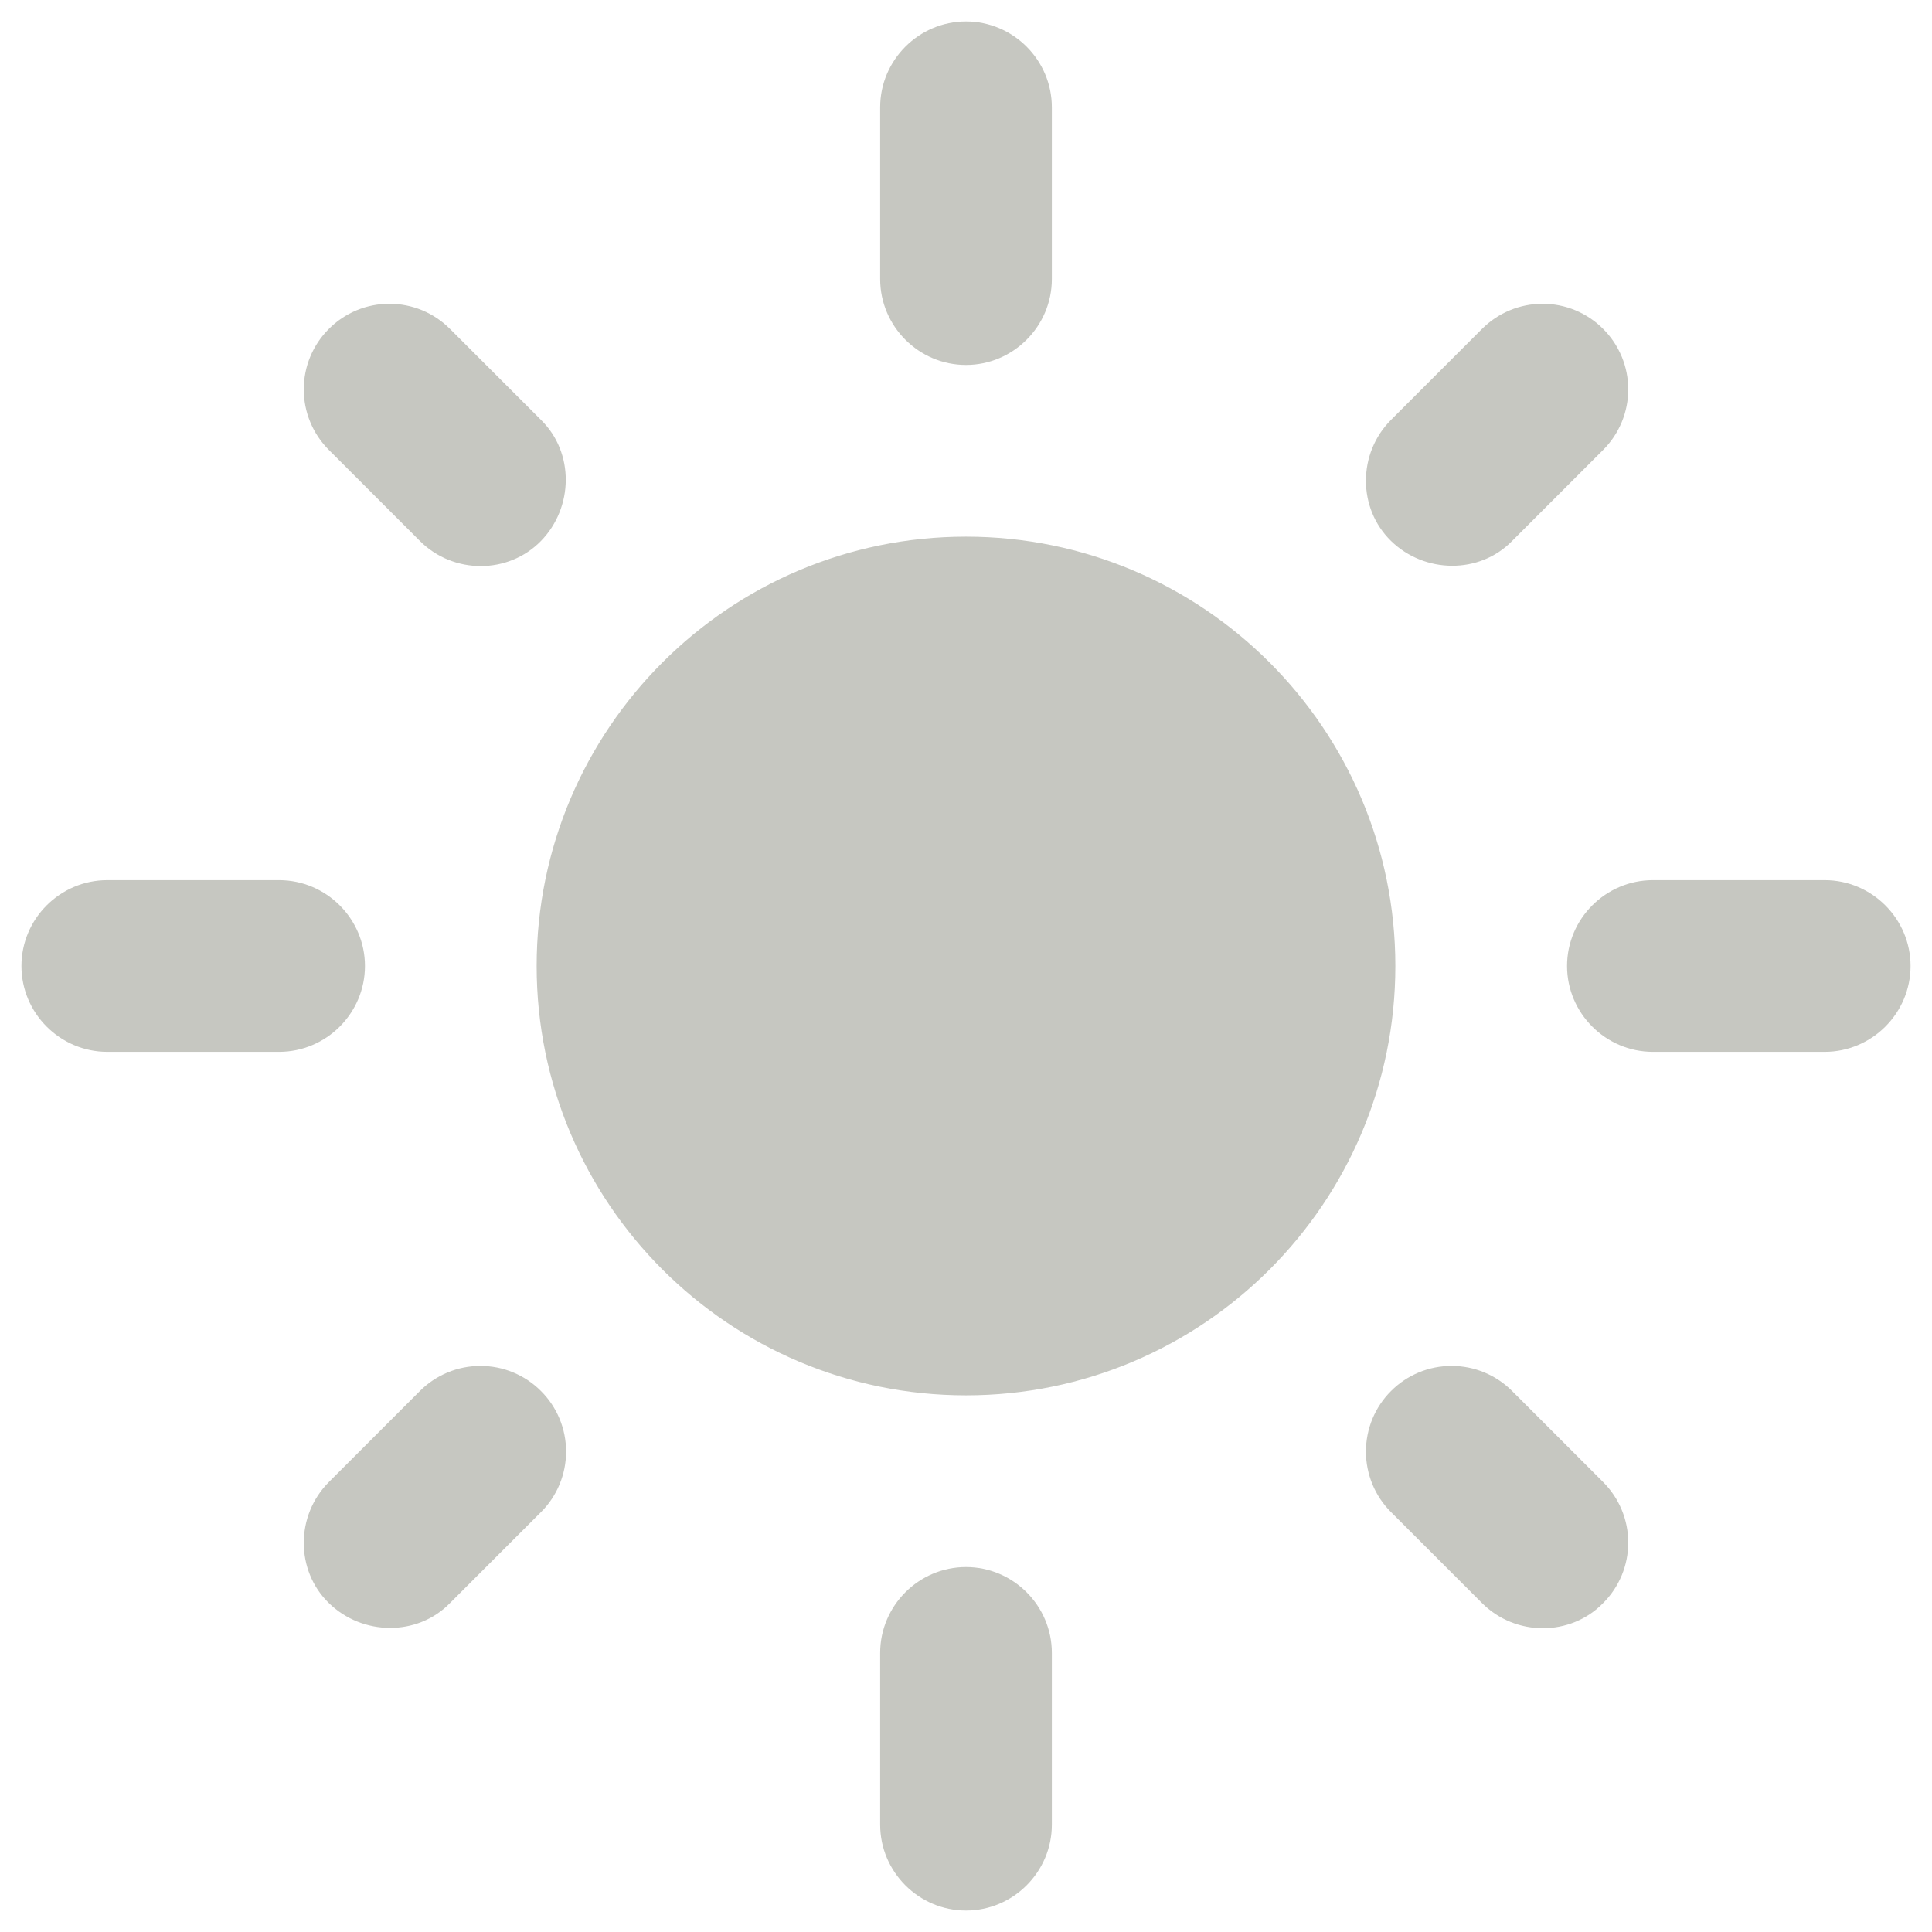 <svg width="30" height="30" viewBox="0 0 30 30" fill="none" xmlns="http://www.w3.org/2000/svg">
<path d="M15 8.333C11.32 8.333 8.333 11.32 8.333 15C8.333 18.68 11.32 21.667 15 21.667C18.68 21.667 21.667 18.68 21.667 15C21.667 11.32 18.68 8.333 15 8.333ZM1.667 16.333H4.333C5.067 16.333 5.667 15.733 5.667 15C5.667 14.267 5.067 13.667 4.333 13.667H1.667C0.933 13.667 0.333 14.267 0.333 15C0.333 15.733 0.933 16.333 1.667 16.333ZM25.667 16.333H28.333C29.067 16.333 29.667 15.733 29.667 15C29.667 14.267 29.067 13.667 28.333 13.667H25.667C24.933 13.667 24.333 14.267 24.333 15C24.333 15.733 24.933 16.333 25.667 16.333ZM13.667 1.667V4.333C13.667 5.067 14.267 5.667 15 5.667C15.733 5.667 16.333 5.067 16.333 4.333V1.667C16.333 0.933 15.733 0.333 15 0.333C14.267 0.333 13.667 0.933 13.667 1.667ZM13.667 25.667V28.333C13.667 29.067 14.267 29.667 15 29.667C15.733 29.667 16.333 29.067 16.333 28.333V25.667C16.333 24.933 15.733 24.333 15 24.333C14.267 24.333 13.667 24.933 13.667 25.667ZM6.987 5.107C6.863 4.983 6.717 4.885 6.556 4.818C6.394 4.751 6.221 4.717 6.047 4.717C5.872 4.717 5.699 4.751 5.538 4.818C5.377 4.885 5.23 4.983 5.107 5.107C4.983 5.23 4.885 5.377 4.818 5.538C4.751 5.699 4.717 5.872 4.717 6.047C4.717 6.221 4.751 6.394 4.818 6.555C4.885 6.717 4.983 6.863 5.107 6.987L6.52 8.4C7.04 8.92 7.893 8.92 8.4 8.4C8.907 7.88 8.92 7.027 8.4 6.52L6.987 5.107ZM23.48 21.6C23.357 21.476 23.21 21.378 23.049 21.311C22.888 21.244 22.715 21.21 22.54 21.21C22.365 21.21 22.192 21.244 22.031 21.311C21.87 21.378 21.723 21.476 21.6 21.6C21.476 21.723 21.378 21.87 21.311 22.031C21.245 22.192 21.21 22.365 21.21 22.54C21.21 22.715 21.245 22.887 21.311 23.049C21.378 23.21 21.476 23.357 21.6 23.48L23.013 24.893C23.533 25.413 24.387 25.413 24.893 24.893C25.017 24.77 25.115 24.623 25.182 24.462C25.249 24.301 25.283 24.128 25.283 23.953C25.283 23.779 25.249 23.606 25.182 23.445C25.115 23.283 25.017 23.137 24.893 23.013L23.48 21.6ZM24.893 6.987C25.017 6.863 25.115 6.717 25.182 6.555C25.249 6.394 25.283 6.221 25.283 6.047C25.283 5.872 25.249 5.699 25.182 5.538C25.115 5.377 25.017 5.23 24.893 5.107C24.77 4.983 24.623 4.885 24.462 4.818C24.301 4.751 24.128 4.717 23.953 4.717C23.779 4.717 23.606 4.751 23.445 4.818C23.283 4.885 23.137 4.983 23.013 5.107L21.6 6.52C21.08 7.04 21.08 7.893 21.6 8.4C22.12 8.907 22.973 8.92 23.48 8.4L24.893 6.987ZM8.4 23.48C8.524 23.357 8.622 23.21 8.689 23.049C8.756 22.887 8.79 22.715 8.79 22.54C8.79 22.365 8.756 22.192 8.689 22.031C8.622 21.87 8.524 21.723 8.4 21.6C8.277 21.476 8.13 21.378 7.969 21.311C7.808 21.244 7.635 21.21 7.46 21.21C7.285 21.21 7.113 21.244 6.951 21.311C6.79 21.378 6.643 21.476 6.52 21.6L5.107 23.013C4.587 23.533 4.587 24.387 5.107 24.893C5.627 25.4 6.48 25.413 6.987 24.893L8.4 23.48Z" fill="#C6C7C1"/>
</svg>
